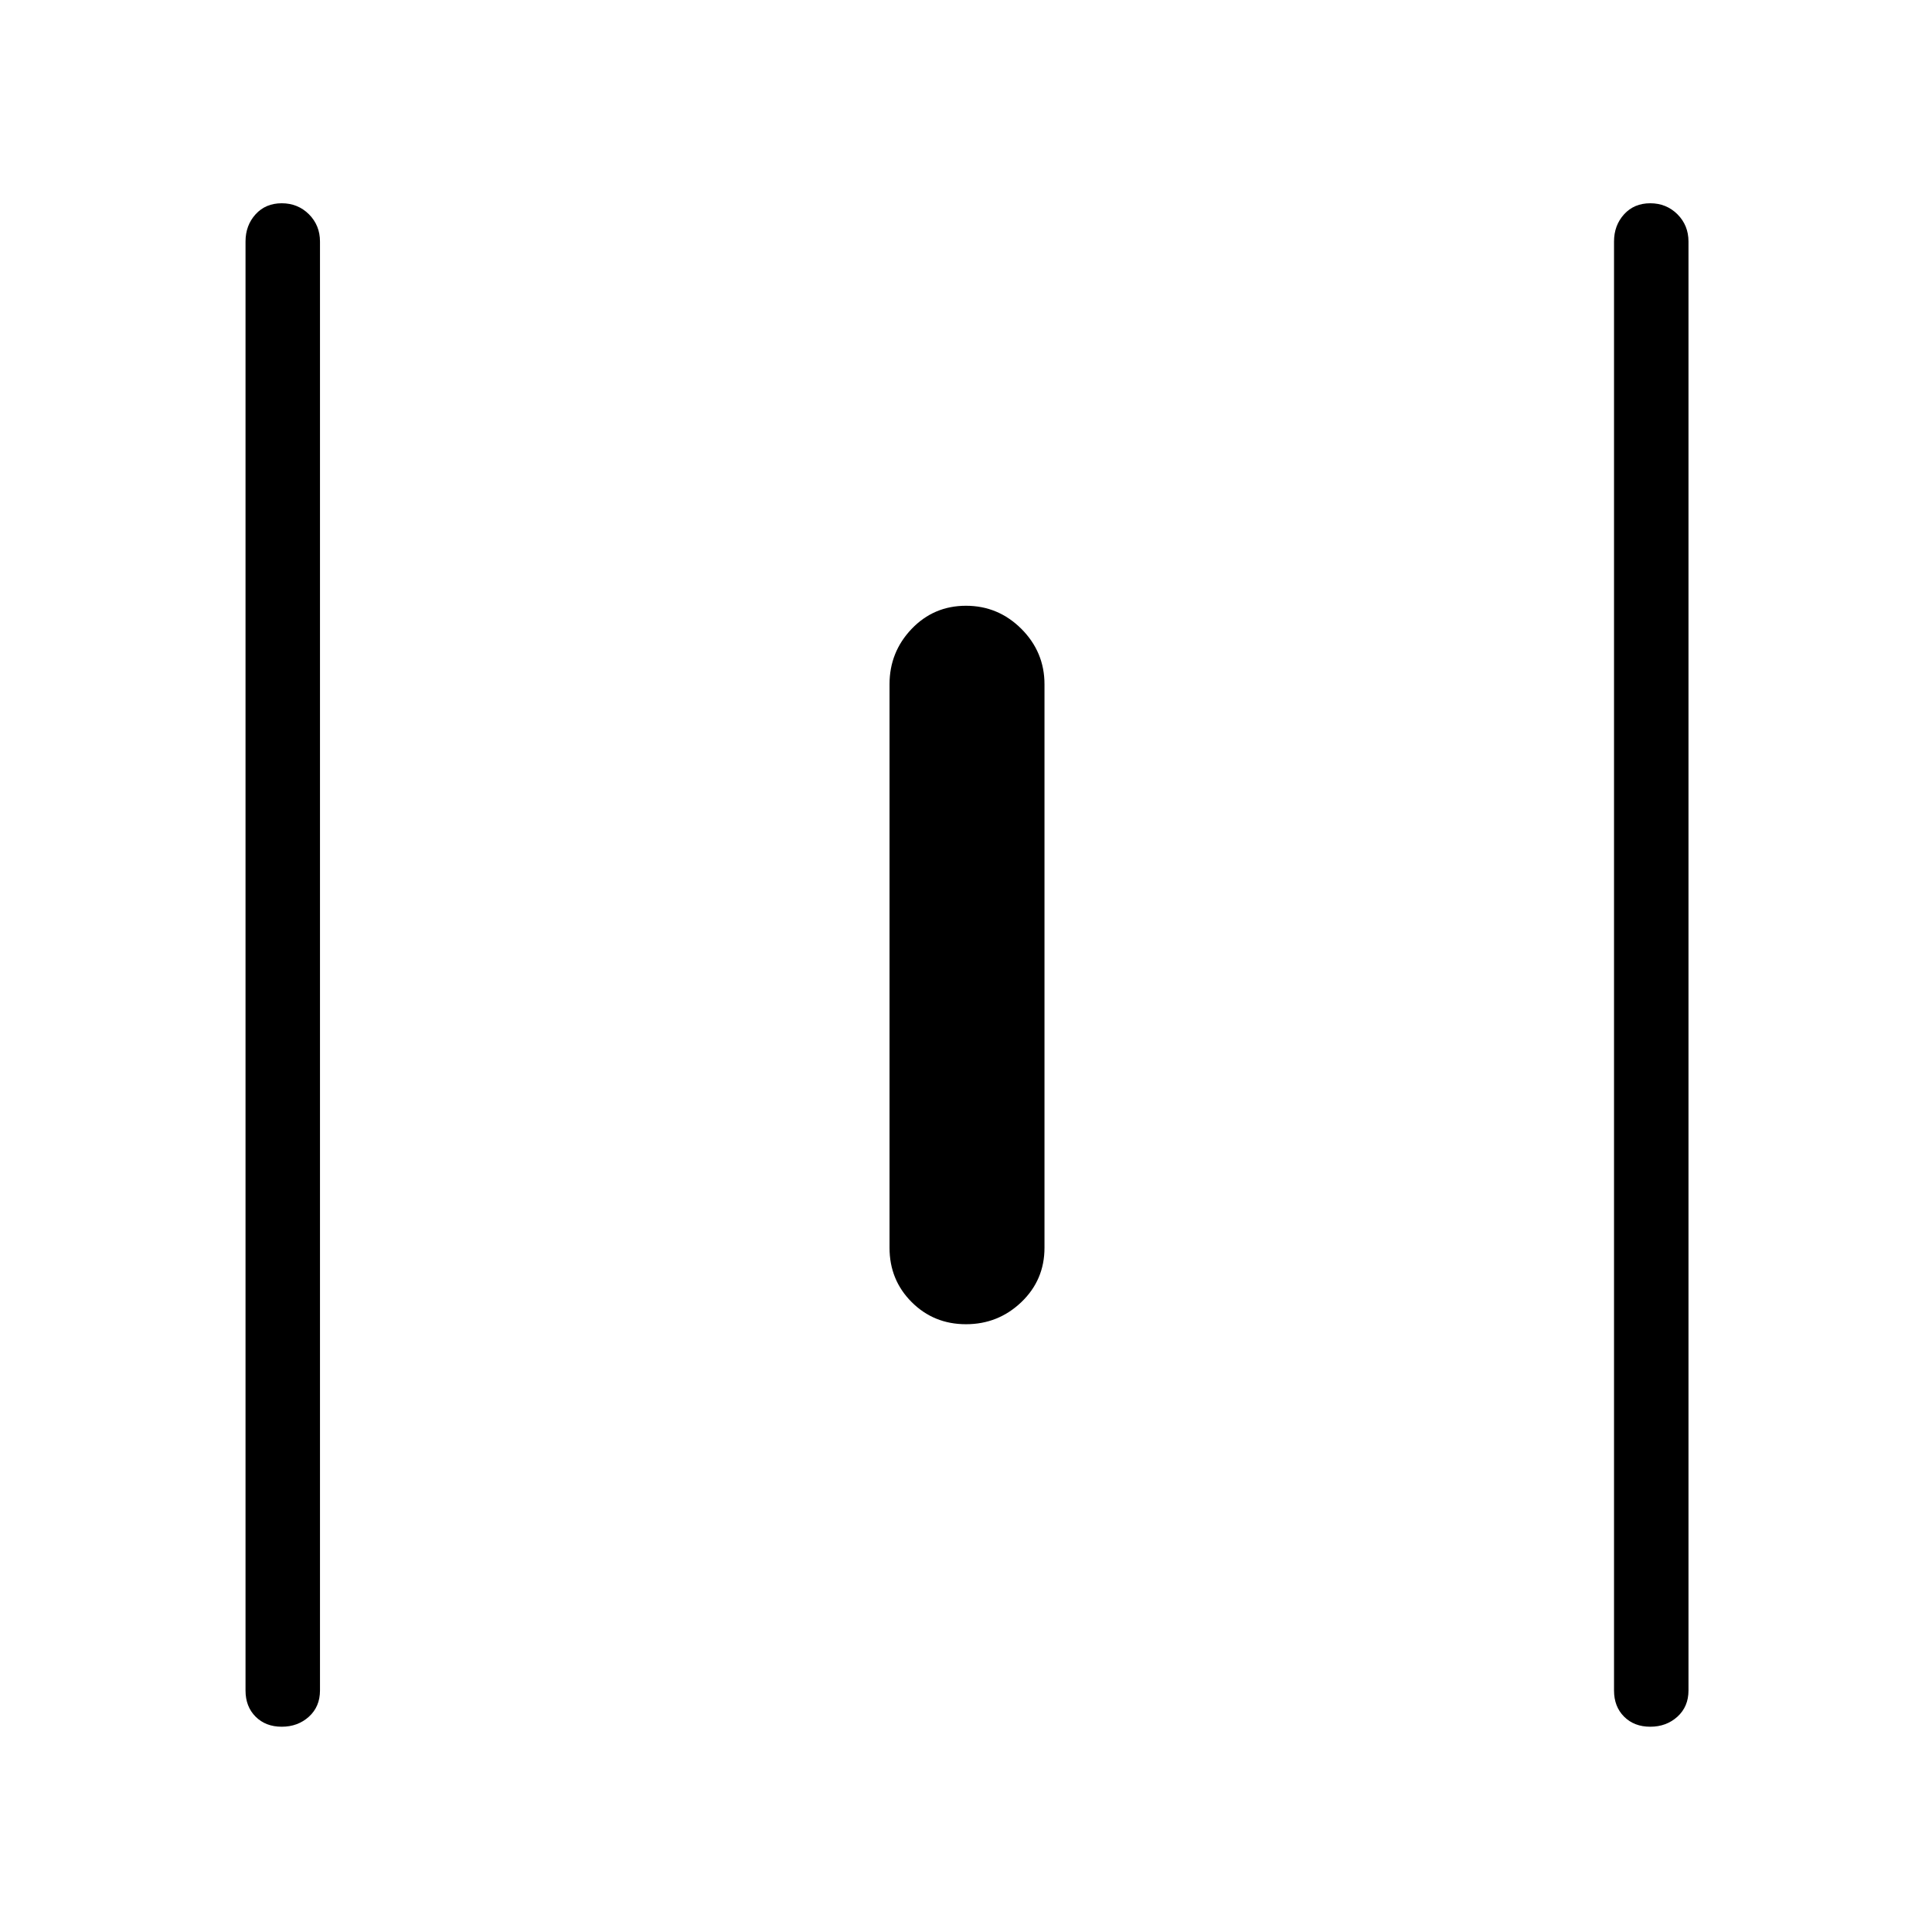 <svg xmlns="http://www.w3.org/2000/svg" height="24" width="24"><path d="M3.5 21.45q-.2 0-.325-.125T3.05 21V3q0-.2.125-.338.125-.137.325-.137t.338.137q.137.138.137.338v18q0 .2-.137.325-.138.125-.338.125Zm8.5-5q-.4 0-.675-.275t-.275-.675v-7q0-.4.275-.688.275-.287.675-.287t.688.287q.287.288.287.688v7q0 .4-.287.675-.288.275-.688.275Zm8.5 5q-.2 0-.325-.125T20.05 21V3q0-.2.125-.338.125-.137.325-.137t.338.137q.137.138.137.338v18q0 .2-.137.325-.138.125-.338.125Z"/></svg>